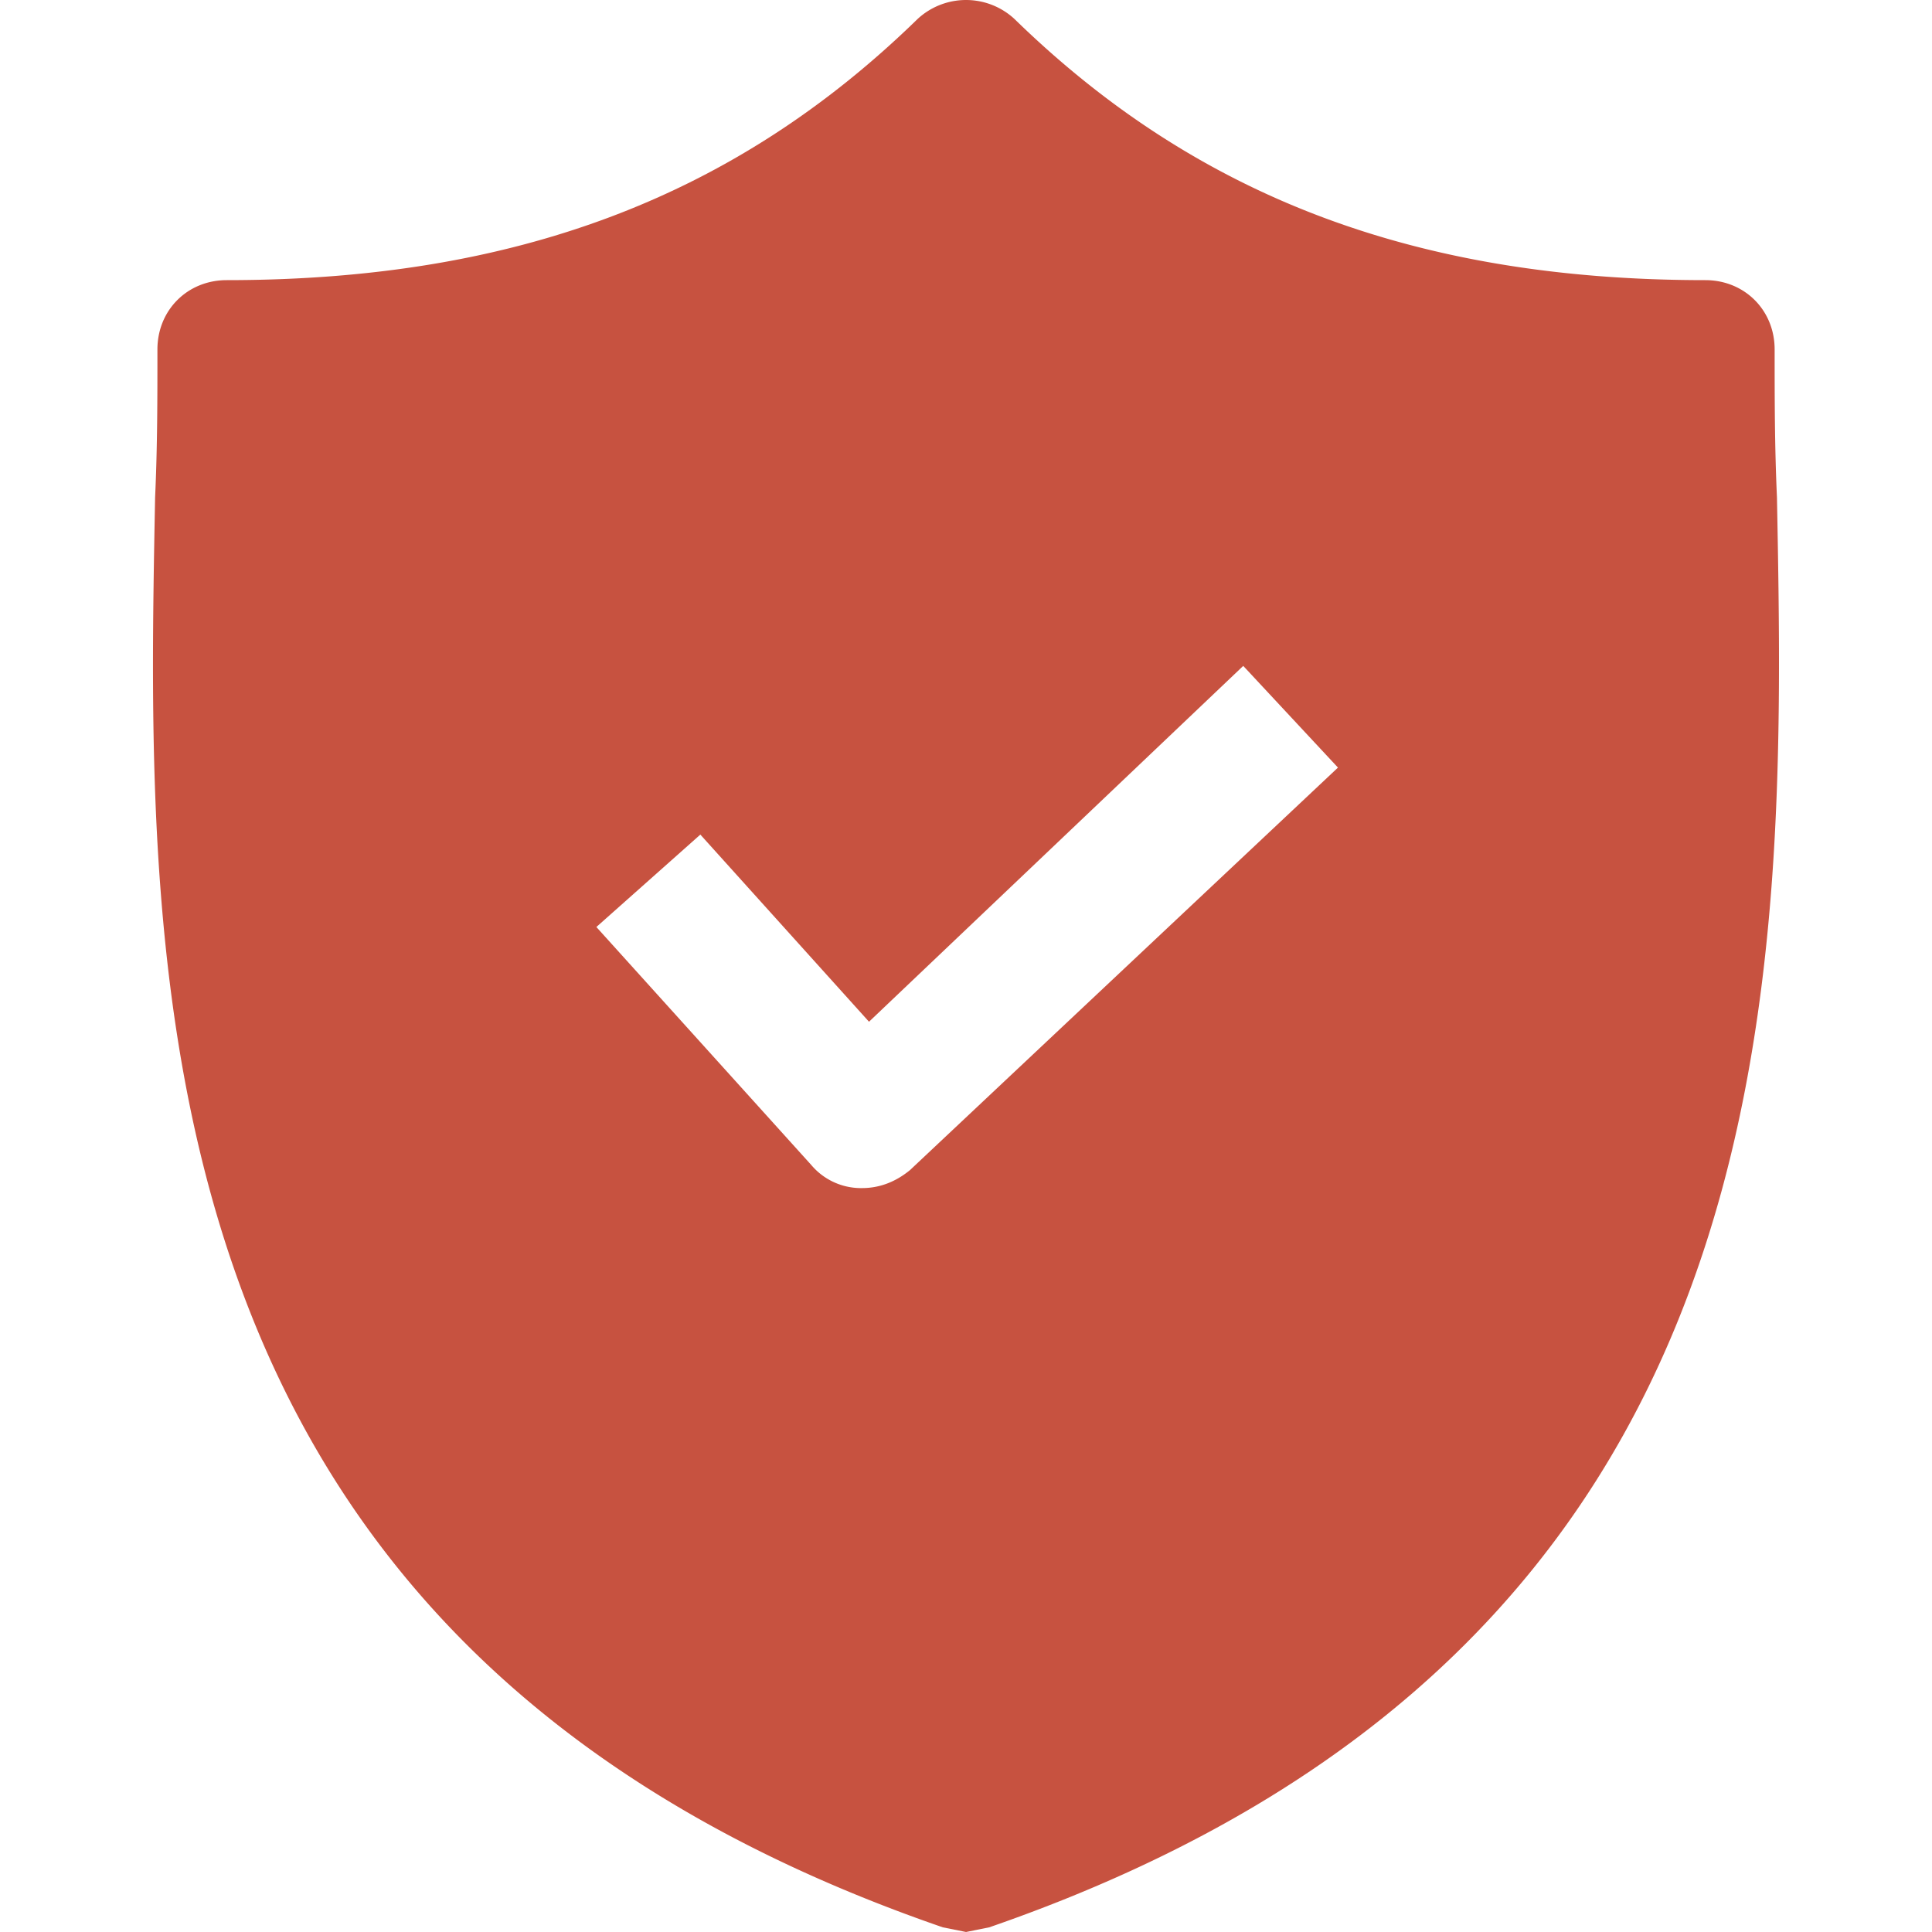 <svg width="60" height="60" viewBox="0 0 60 60" fill="none" xmlns="http://www.w3.org/2000/svg"><path d="M55.185 15.444c-.072-1.579-.072-3.085-.072-4.592 0-1.22-.933-2.152-2.152-2.152-8.969 0-15.785-2.583-21.453-8.108a2.214 2.214 0 0 0-3.014 0C22.826 6.117 16.01 8.7 7.041 8.7c-1.22 0-2.152.932-2.152 2.152 0 1.507 0 3.014-.072 4.592C4.53 30.51 4.1 51.174 29.283 59.856l.718.144.717-.144c25.113-8.681 24.754-29.273 24.467-44.412zM28.279 36.323c-.43.359-.933.574-1.507.574h-.071a2.02 2.02 0 0 1-1.507-.718l-6.673-7.39 3.229-2.87 5.238 5.812L38.61 20.68l2.942 3.158-13.274 12.484z" fill="#C75240"/></svg>